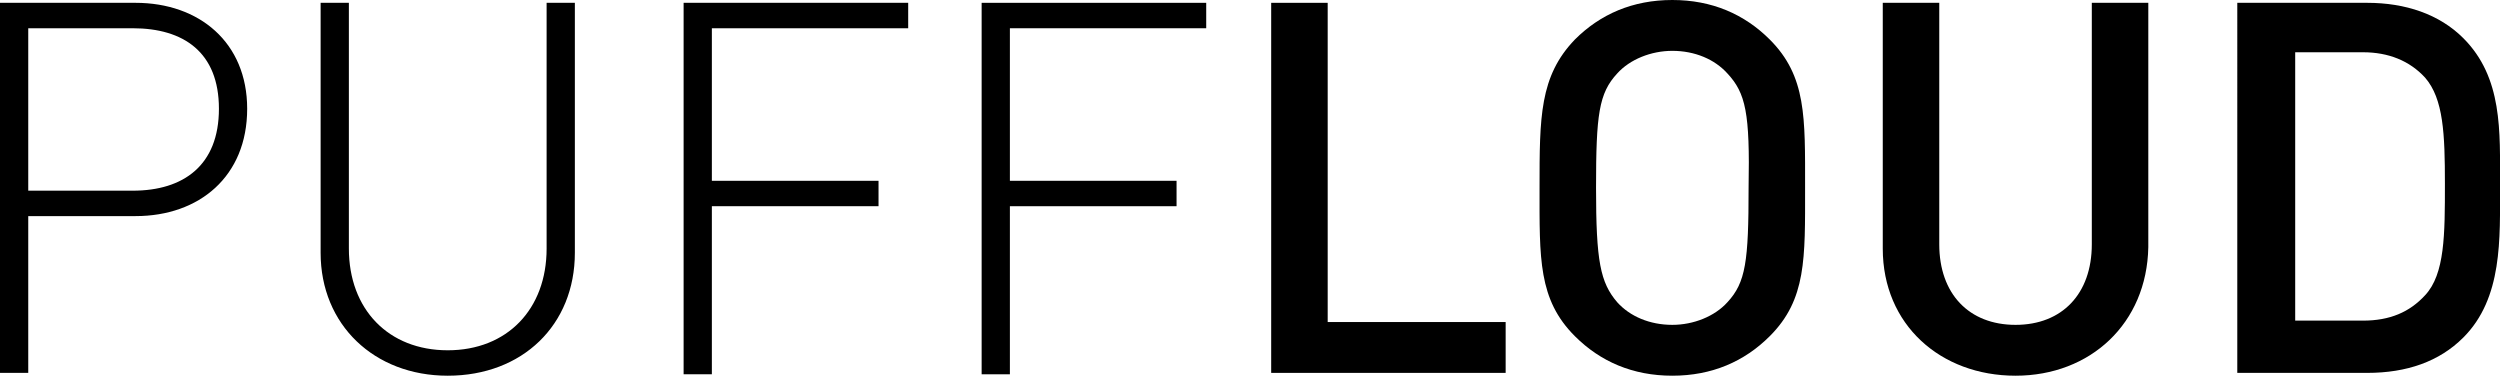 <?xml version="1.0" encoding="utf-8"?>
<!-- Generator: Adobe Illustrator 18.0.0, SVG Export Plug-In . SVG Version: 6.00 Build 0)  -->
<!DOCTYPE svg PUBLIC "-//W3C//DTD SVG 1.1//EN" "http://www.w3.org/Graphics/SVG/1.1/DTD/svg11.dtd">
<svg version="1.1" id="Layer_1" xmlns="http://www.w3.org/2000/svg" xmlns:xlink="http://www.w3.org/1999/xlink" x="0px" y="0px"
	 viewBox="0 0 177 26.6" enable-background="new 0 0 177 26.6" xml:space="preserve">
<g>
	<path d="M9.6,15.3H2v11.1H0V0.2h9.6c4.5,0,7.9,2.8,7.9,7.5C17.5,12.5,14.1,15.3,9.6,15.3z M9.4,2H2v11.5h7.4c3.6,0,6.1-1.8,6.1-5.8
		S13,2,9.4,2z"/>
	<path d="M31.7,26.6c-5.2,0-9-3.6-9-8.7V0.2h2v17.4c0,4.3,2.8,7.2,7,7.2s7-2.9,7-7.2V0.2h2v17.7C40.7,23,37,26.6,31.7,26.6z"/>
	<path d="M50.4,2v10.8h11.8v1.8H50.4v11.9h-2V0.2h15.9V2H50.4z"/>
	<path d="M71.5,2v10.8h11.8v1.8H71.5v11.9h-2V0.2h15.9V2H71.5z"/>
	<path d="M90,26.3V0.2h4v22.6h12.6v3.6H90z"/>
	<path d="M125.3,23.8c-1.8,1.8-4.1,2.8-6.9,2.8c-2.8,0-5.1-1-6.9-2.8c-2.6-2.6-2.5-5.5-2.5-10.5c0-5,0-7.9,2.5-10.5
		c1.8-1.8,4.1-2.8,6.9-2.8c2.8,0,5.1,1,6.9,2.8c2.6,2.6,2.5,5.5,2.5,10.5C127.8,18.3,127.9,21.2,125.3,23.8z M122.3,5.2
		c-0.9-1-2.3-1.6-3.9-1.6c-1.5,0-3,0.6-3.9,1.6c-1.3,1.4-1.5,2.9-1.5,8.1c0,5.2,0.3,6.7,1.5,8.1c0.9,1,2.3,1.6,3.9,1.6
		c1.5,0,3-0.6,3.9-1.6c1.3-1.4,1.5-2.9,1.5-8.1C123.9,8,123.6,6.6,122.3,5.2z"/>
	<path d="M142.7,26.6c-5.3,0-9.4-3.6-9.4-9V0.2h4v17.1c0,3.5,2.1,5.7,5.4,5.7s5.4-2.2,5.4-5.7V0.2h4v17.3
		C152,22.9,148,26.6,142.7,26.6z"/>
	<path d="M174.4,23.9c-1.7,1.7-4,2.5-6.8,2.5h-9.2V0.2h9.2c2.7,0,5.1,0.8,6.8,2.5c2.8,2.8,2.6,6.6,2.6,10.4S177.2,21.1,174.4,23.9z
		 M171.7,5.5c-1.1-1.2-2.6-1.8-4.4-1.8h-4.8v19h4.8c1.9,0,3.3-0.6,4.4-1.8c1.4-1.5,1.4-4.3,1.4-7.9C173.1,9.5,173,7,171.7,5.5z"/>
</g>
</svg>
